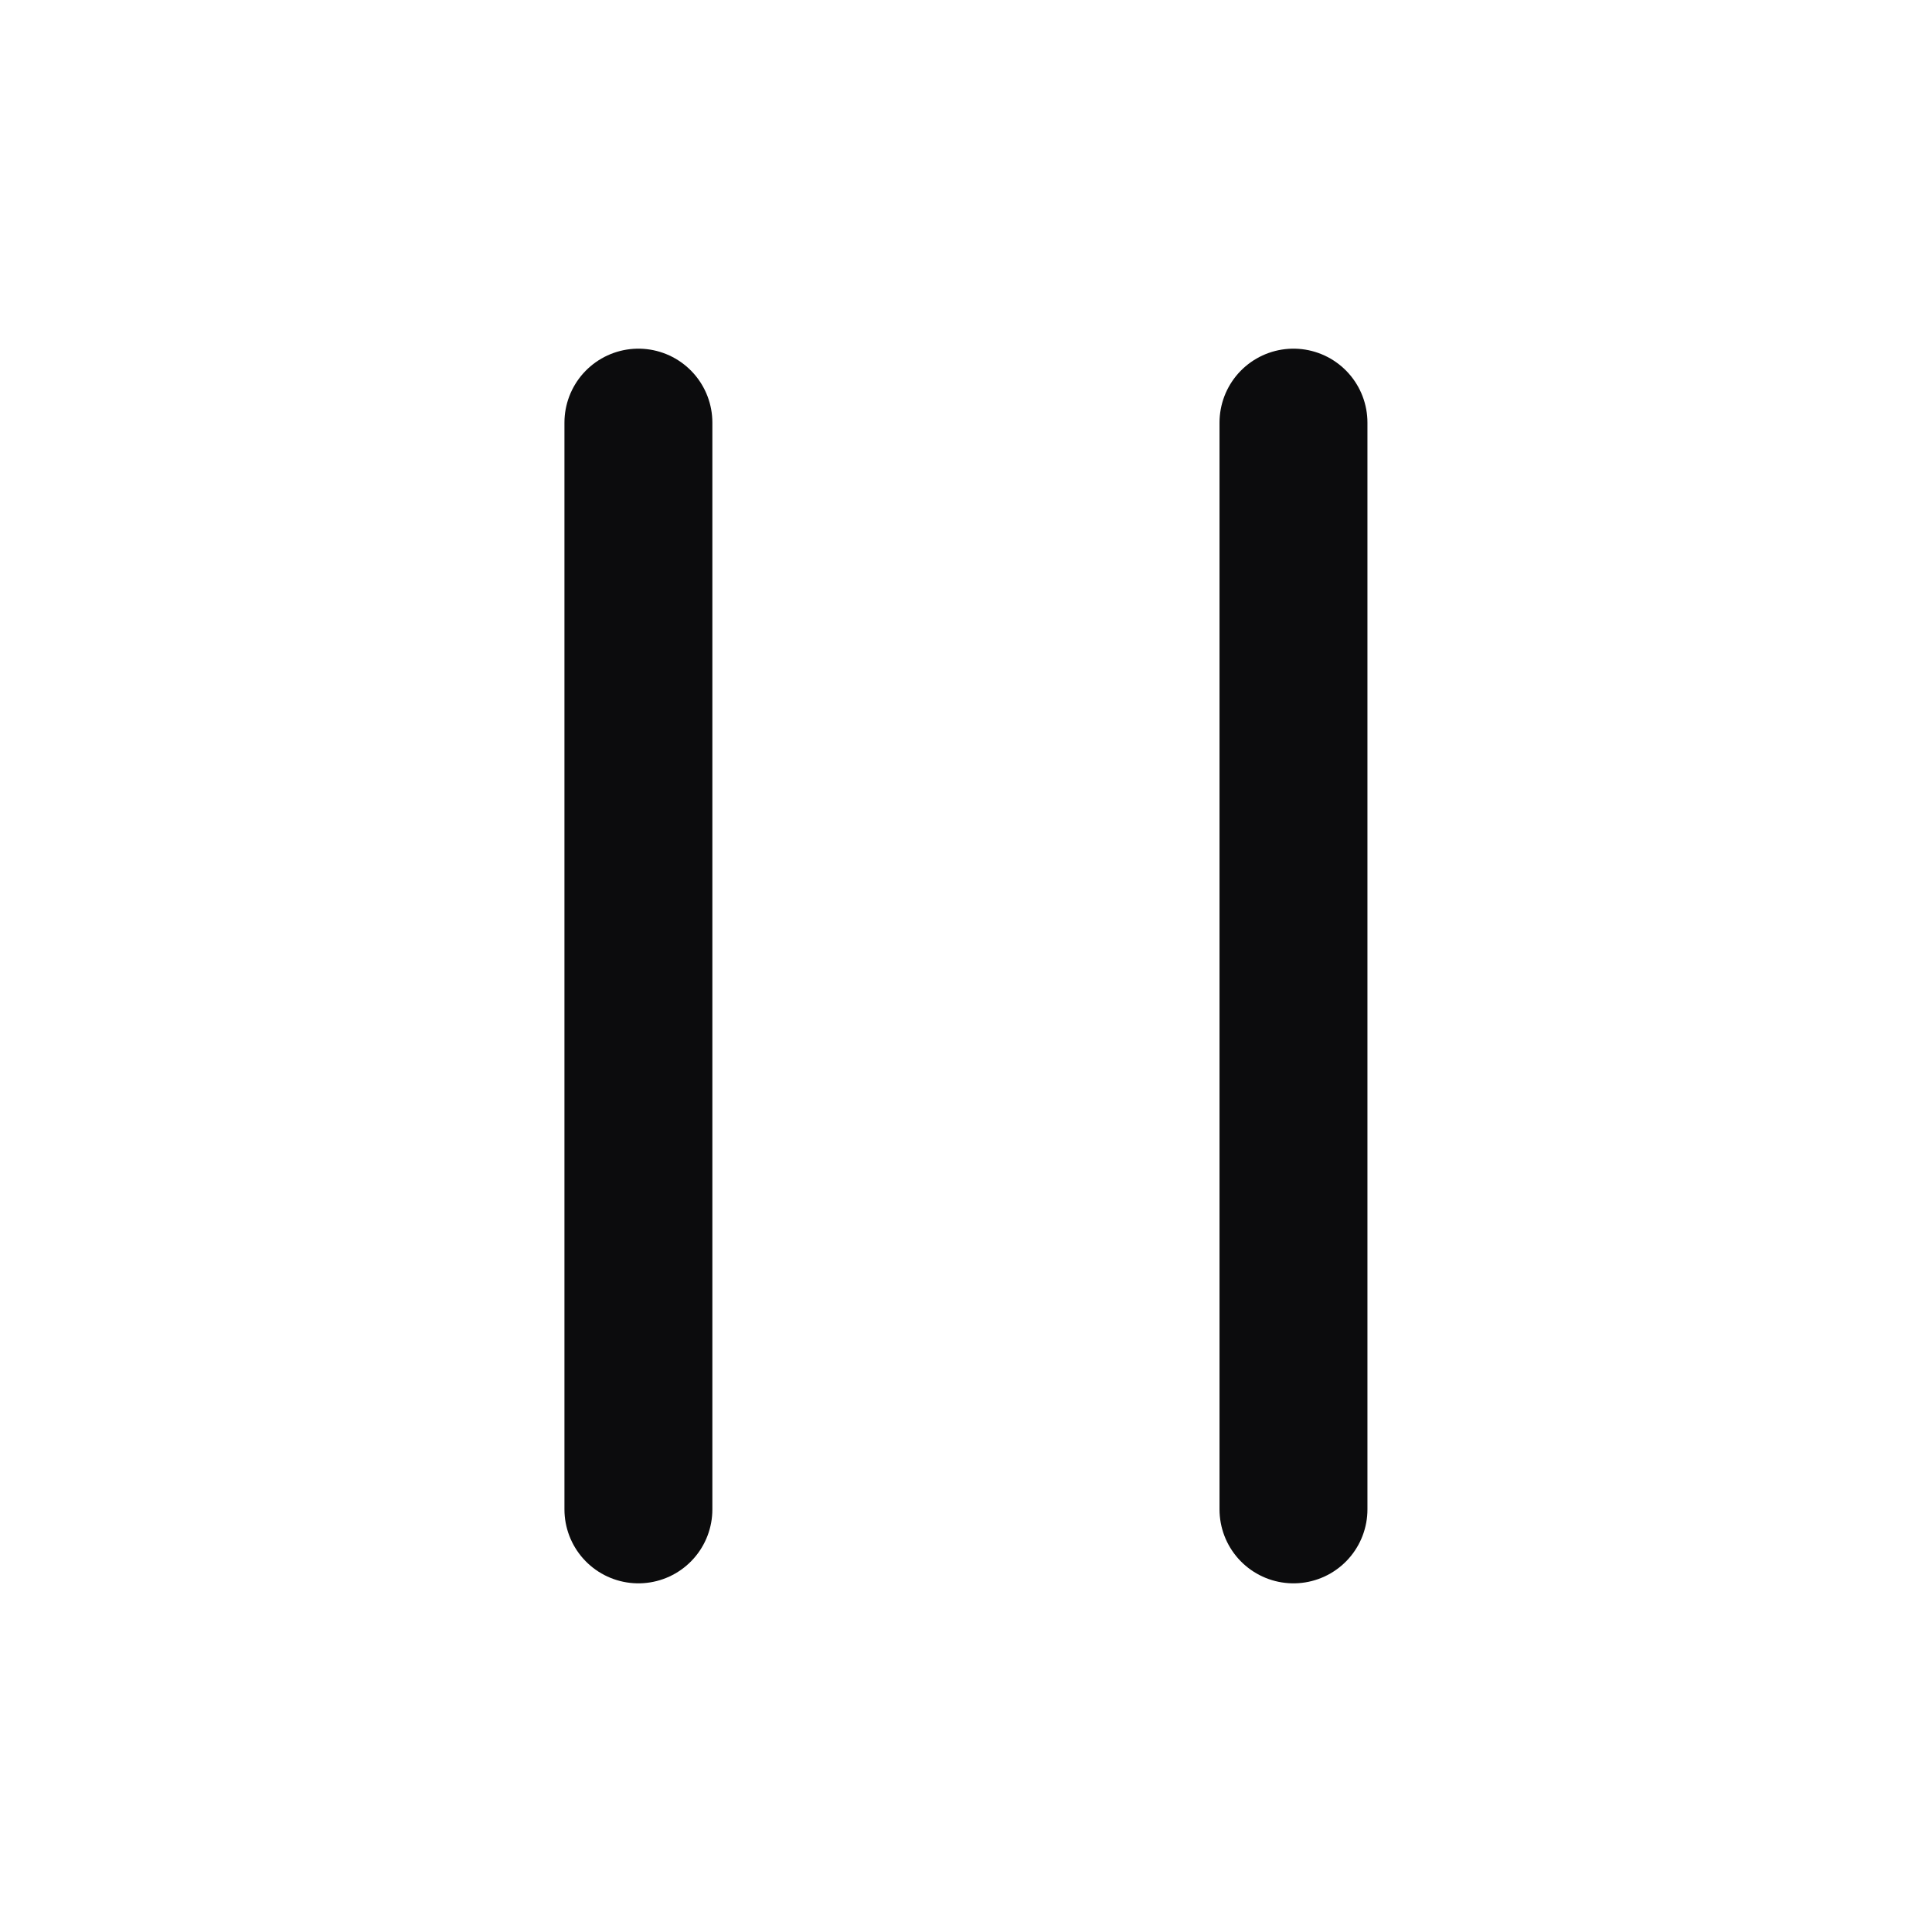 <svg width="16" height="16" version="1.1" xmlns="http://www.w3.org/2000/svg"><path d="m10.712 12.5v-9" stroke="#0c0c0d" stroke-linecap="round" stroke-width="1.225"/><path d="m5.287 12.5v-9" stroke="#0c0c0d" stroke-linecap="round" stroke-width="1.225"/></svg>
